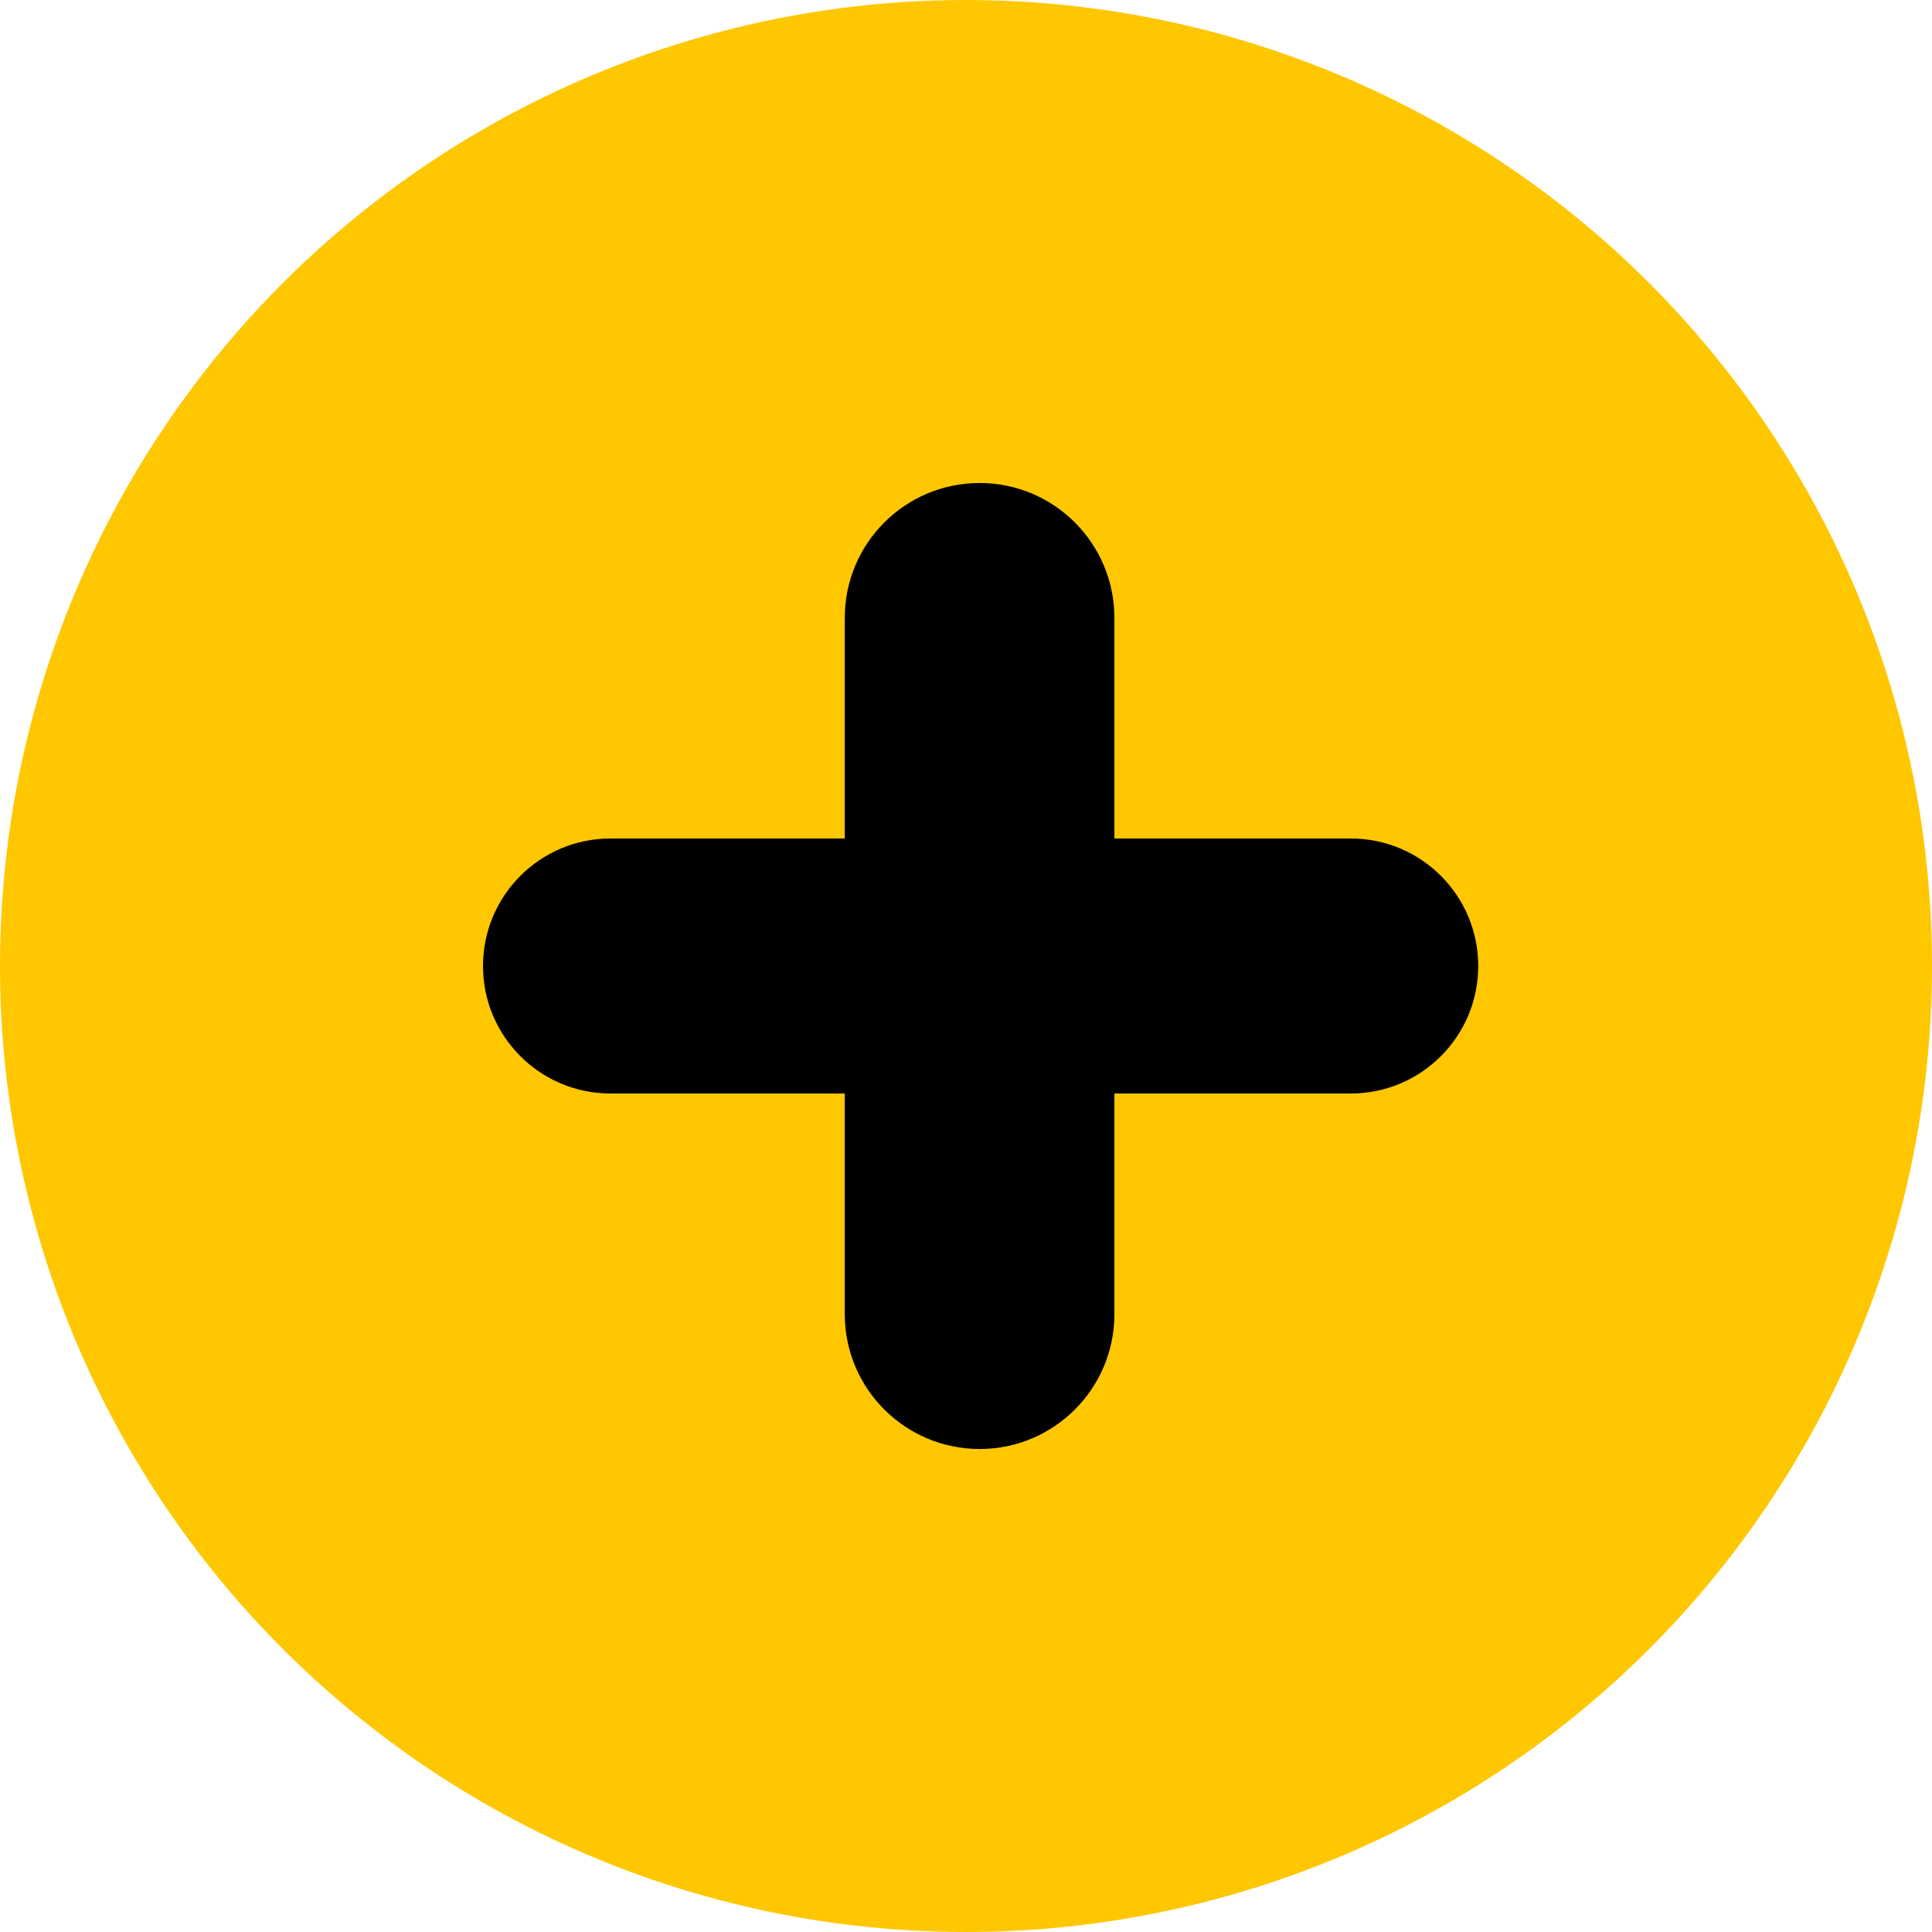 <svg width="16" height="16" viewBox="0 0 16 16" fill="none" xmlns="http://www.w3.org/2000/svg">
<circle cx="8" cy="8" r="8" fill="#FFC700"/>
<path d="M8.113 12C7.496 12 6.996 11.5 6.996 10.883V5.117C6.996 4.5 7.496 4 8.113 4C8.729 4 9.229 4.5 9.229 5.117V10.883C9.229 11.5 8.729 12 8.113 12ZM5.056 9.056C4.473 9.056 4 8.583 4 8C4 7.417 4.473 6.944 5.056 6.944H11.186C11.77 6.944 12.242 7.417 12.242 8C12.242 8.583 11.77 9.056 11.186 9.056H5.056Z" fill="black"/>
</svg>
